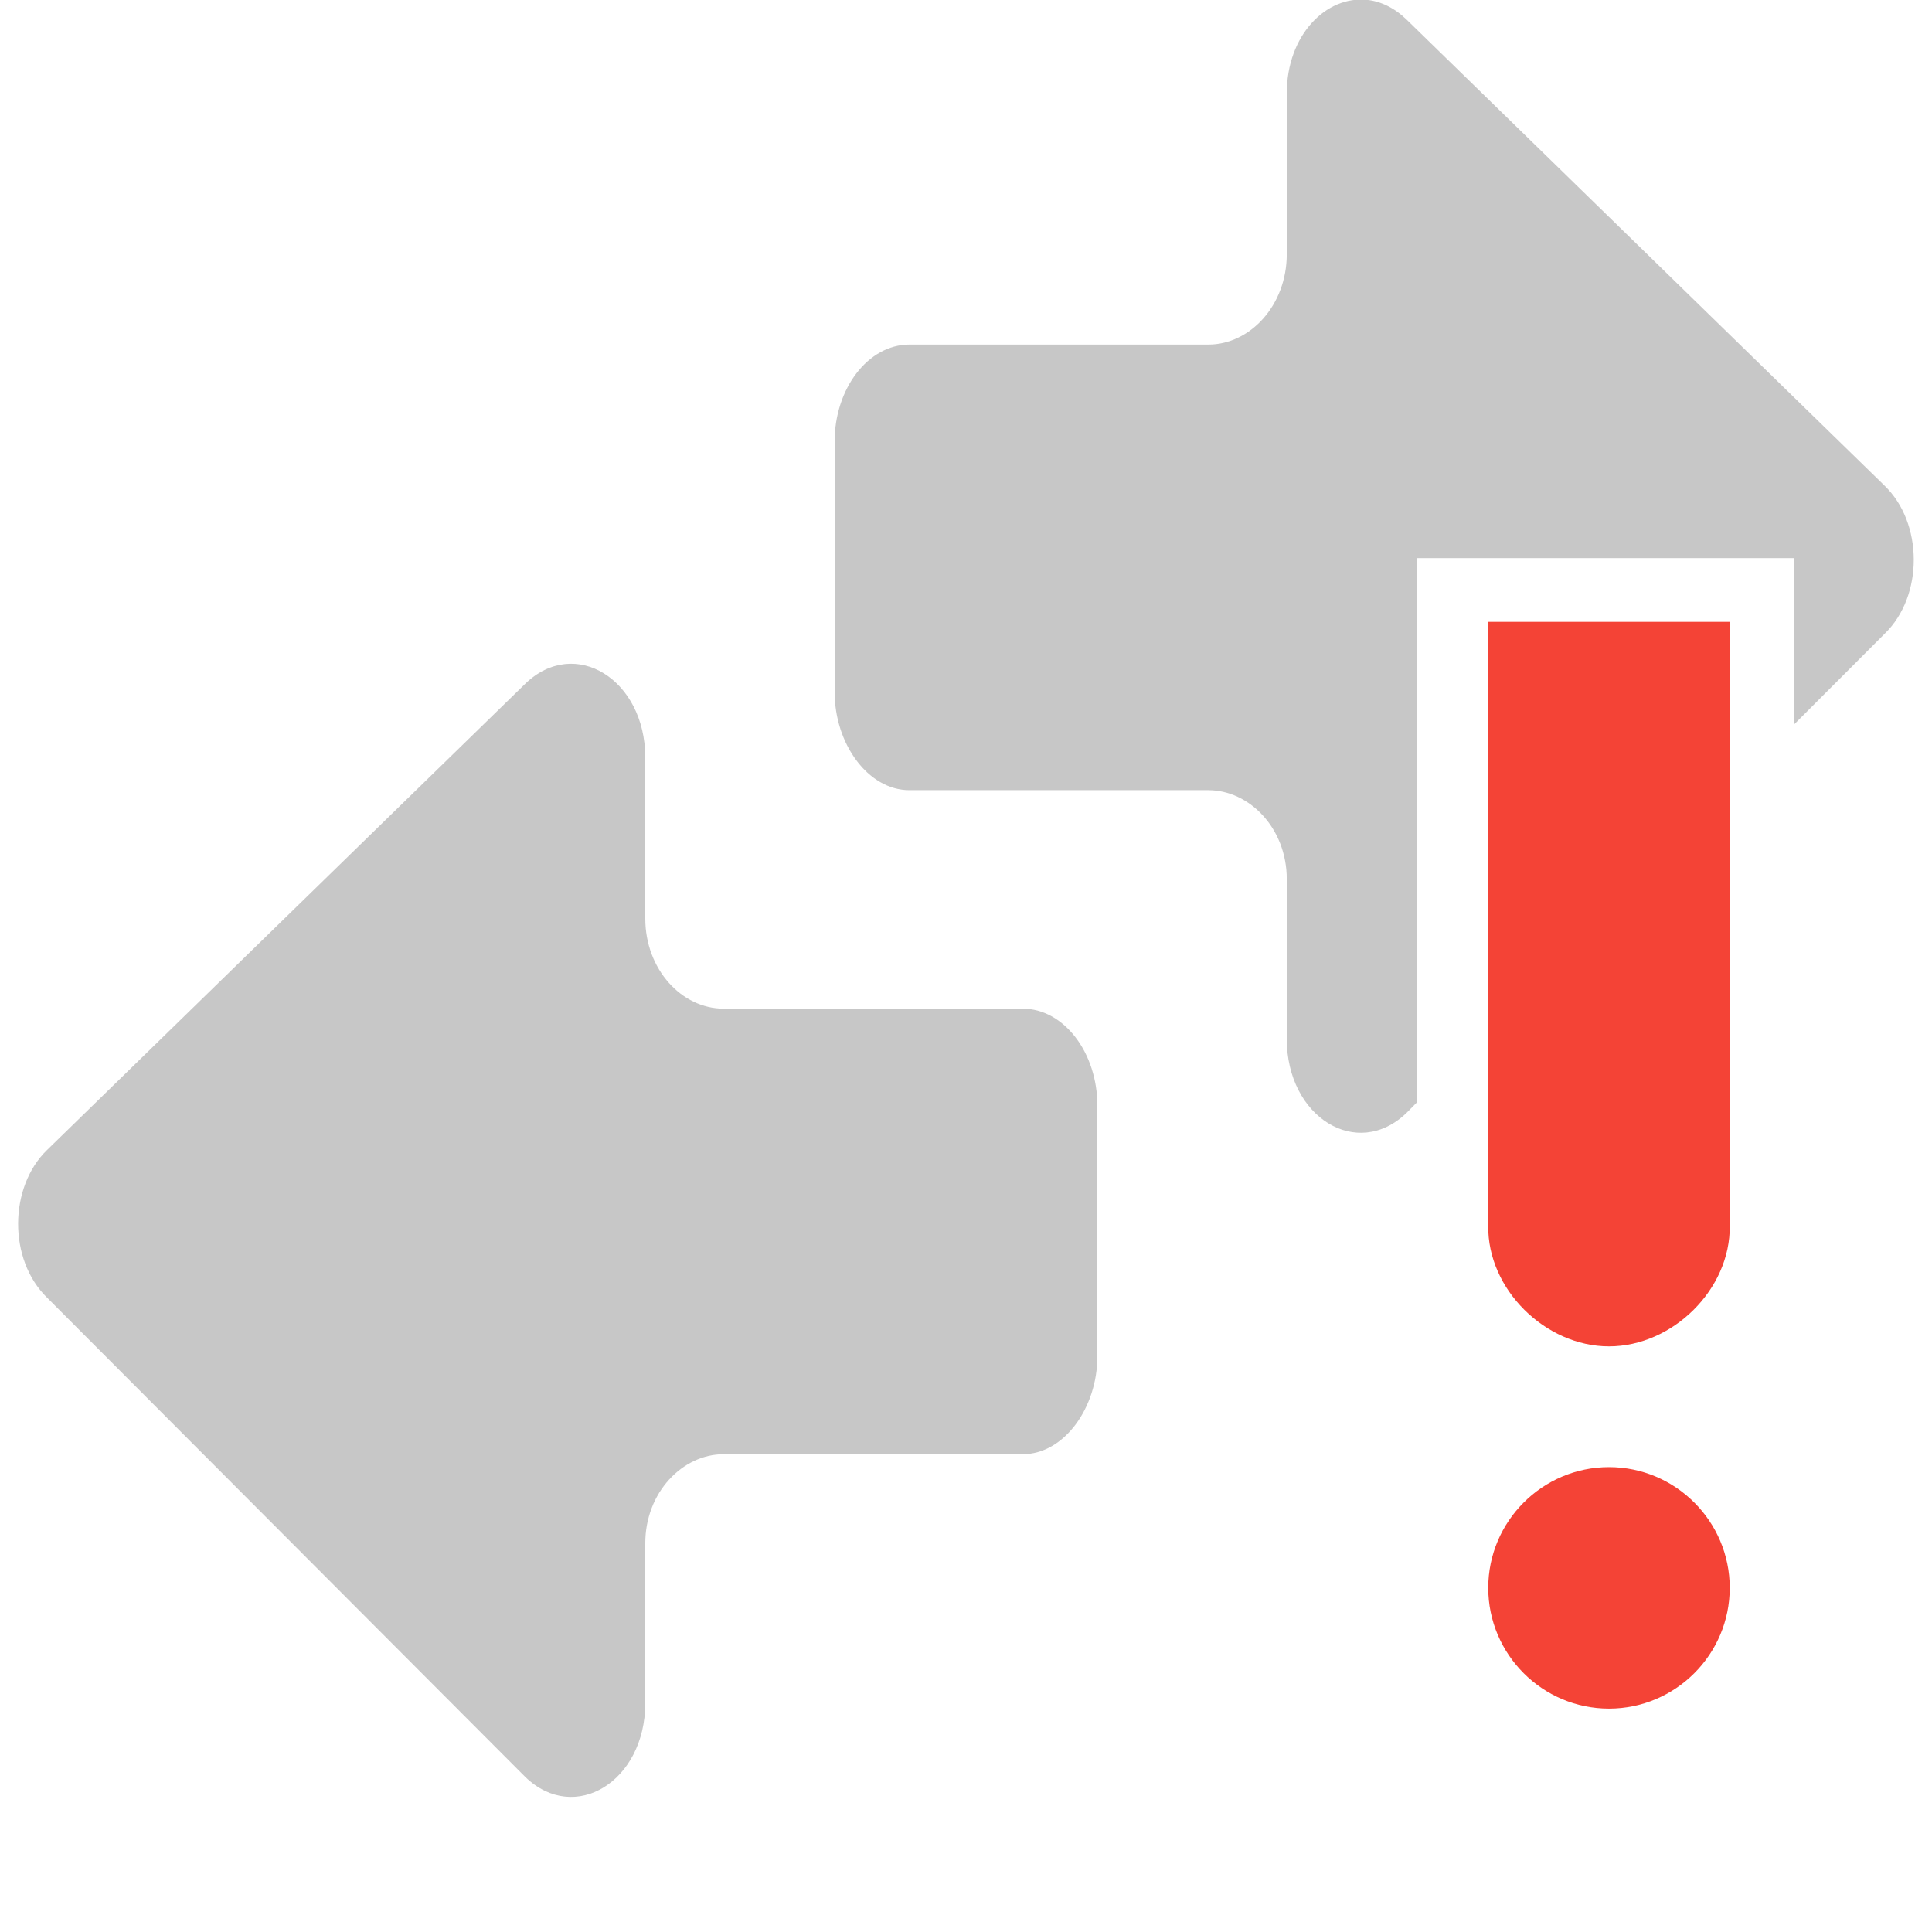 <?xml version="1.0" encoding="UTF-8" standalone="no"?>
<svg
   width="16"
   height="16"
   version="1.1"
   id="svg8"
   sodipodi:docname="network-error-symbolic.svg"
   xml:space="preserve"
   inkscape:version="1.2.1 (9c6d41e410, 2022-07-14)"
   xmlns:inkscape="http://www.inkscape.org/namespaces/inkscape"
   xmlns:sodipodi="http://sodipodi.sourceforge.net/DTD/sodipodi-0.dtd"
   xmlns="http://www.w3.org/2000/svg"
   xmlns:svg="http://www.w3.org/2000/svg"><defs
     id="defs12" /><sodipodi:namedview
     id="namedview10"
     pagecolor="#ffffff"
     bordercolor="#000000"
     borderopacity="0.25"
     inkscape:showpageshadow="2"
     inkscape:pageopacity="0.0"
     inkscape:pagecheckerboard="0"
     inkscape:deskcolor="#d1d1d1"
     showgrid="false"
     inkscape:zoom="8"
     inkscape:cx="-28.625"
     inkscape:cy="-4.1875"
     inkscape:current-layer="svg8" /><path
     style="fill:#f44336;fill-opacity:1"
     d="M 12.975,0"
     id="path293" /><g
     id="g1616"
     transform="translate(-0.05,-0.499)"><g
       id="g295-2"
       transform="matrix(0,0.09,0.072,0,0.2,5.102)"
       style="opacity:0.3;fill:#444444;fill-opacity:1"><g
         id="g241-6"
         style="fill:#444444;fill-opacity:1">
	<path
   d="m 50.569,124.138 h 23.1 c 4.7,0 9,-3.8 9,-8.601 V 81.138 c 0,-4.7 3.5,-9 8.2,-9 h 14.699 c 7.2,0 11.2,-8.101 6.801,-13.8 l -44.101,-55 c -3.5,-4.5 -10.2,-4.4 -13.6,0 l -42.9,55 c -4.4,5.699 -0.4,13.8 6.8,13.8 h 14.8 c 4.7,0 8.3,4.2 8.3,9 v 34.399 c 10e-4,4.801 4.101,8.601 8.901,8.601 z"
   id="path239-1"
   style="fill:#444444;fill-opacity:1" />
</g><g
         id="g243-8"
         style="fill:#444444;fill-opacity:1">
</g><g
         id="g245-7"
         style="fill:#444444;fill-opacity:1">
</g><g
         id="g247-9"
         style="fill:#444444;fill-opacity:1">
</g><g
         id="g249-2"
         style="fill:#444444;fill-opacity:1">
</g><g
         id="g251-0"
         style="fill:#444444;fill-opacity:1">
</g><g
         id="g253-2"
         style="fill:#444444;fill-opacity:1">
</g><g
         id="g255-3"
         style="fill:#444444;fill-opacity:1">
</g><g
         id="g257-7"
         style="fill:#444444;fill-opacity:1">
</g><g
         id="g259-5"
         style="fill:#444444;fill-opacity:1">
</g><g
         id="g261-9"
         style="fill:#444444;fill-opacity:1">
</g><g
         id="g263-2"
         style="fill:#444444;fill-opacity:1">
</g><g
         id="g265-2"
         style="fill:#444444;fill-opacity:1">
</g><g
         id="g267-8"
         style="fill:#444444;fill-opacity:1">
</g><g
         id="g269-9"
         style="fill:#444444;fill-opacity:1">
</g><g
         id="g271-7"
         style="fill:#444444;fill-opacity:1">
</g></g><g
       id="g1498"
       transform="translate(0.4,-0.5)"><g
         id="g295"
         transform="matrix(0,0.09,-0.072,0,15.5,0.102)"
         style="opacity:0.3;fill:#444444;fill-opacity:1"><g
           id="g241"
           style="fill:#444444;fill-opacity:1">
	<path
   id="path239"
   style="fill:#444444;fill-opacity:1"
   d="M 9.954,62.899 C 9.56,67.581 13.169,72.133 18.569,72.133 h 14.791 c 4.7,0 8.313,4.217 8.313,9.017 v 34.378 c 0.001,4.801 4.096,8.608 8.896,8.608 h 23.104 c 4.7,0 9.004,-3.807 9.004,-8.608 V 81.15 c 0,-4.7 3.484,-9.017 8.184,-9.017 h 14.704 c 7.2,0 11.201,-8.085 6.802,-13.784 l -0.993,-1.226 H 61.322 V 13.757 H 76.61 L 68.275,3.351 c -3.5,-4.5 -10.203,-4.4 -13.603,0 L 11.768,58.35 c -1.1,1.425 -1.683,2.988 -1.814,4.549 z" />
</g><g
           id="g243"
           style="fill:#444444;fill-opacity:1">
</g><g
           id="g245"
           style="fill:#444444;fill-opacity:1">
</g><g
           id="g247"
           style="fill:#444444;fill-opacity:1">
</g><g
           id="g249"
           style="fill:#444444;fill-opacity:1">
</g><g
           id="g251"
           style="fill:#444444;fill-opacity:1">
</g><g
           id="g253"
           style="fill:#444444;fill-opacity:1">
</g><g
           id="g255"
           style="fill:#444444;fill-opacity:1">
</g><g
           id="g257"
           style="fill:#444444;fill-opacity:1">
</g><g
           id="g259"
           style="fill:#444444;fill-opacity:1">
</g><g
           id="g261"
           style="fill:#444444;fill-opacity:1">
</g><g
           id="g263"
           style="fill:#444444;fill-opacity:1">
</g><g
           id="g265"
           style="fill:#444444;fill-opacity:1">
</g><g
           id="g267"
           style="fill:#444444;fill-opacity:1">
</g><g
           id="g269"
           style="fill:#444444;fill-opacity:1">
</g><g
           id="g271"
           style="fill:#444444;fill-opacity:1">
</g></g><path
         style="fill:#f44336;fill-opacity:1"
         d="m 12.975,13.149 c 0.551,0 1,0.449 1,1 0,0.551 -0.449,1 -1,1 -0.551,0 -1,-0.449 -1,-1 0,-0.551 0.449,-1 1,-1 z"
         id="path291" /><path
         style="fill:#f44336;fill-opacity:1"
         d="m 13.975,6.149 v 5 c 0.008,0.527 -0.473,1 -1,1 -0.527,0 -1.008,-0.473 -1,-1 V 6.149 Z"
         id="path289" /></g></g></svg>
